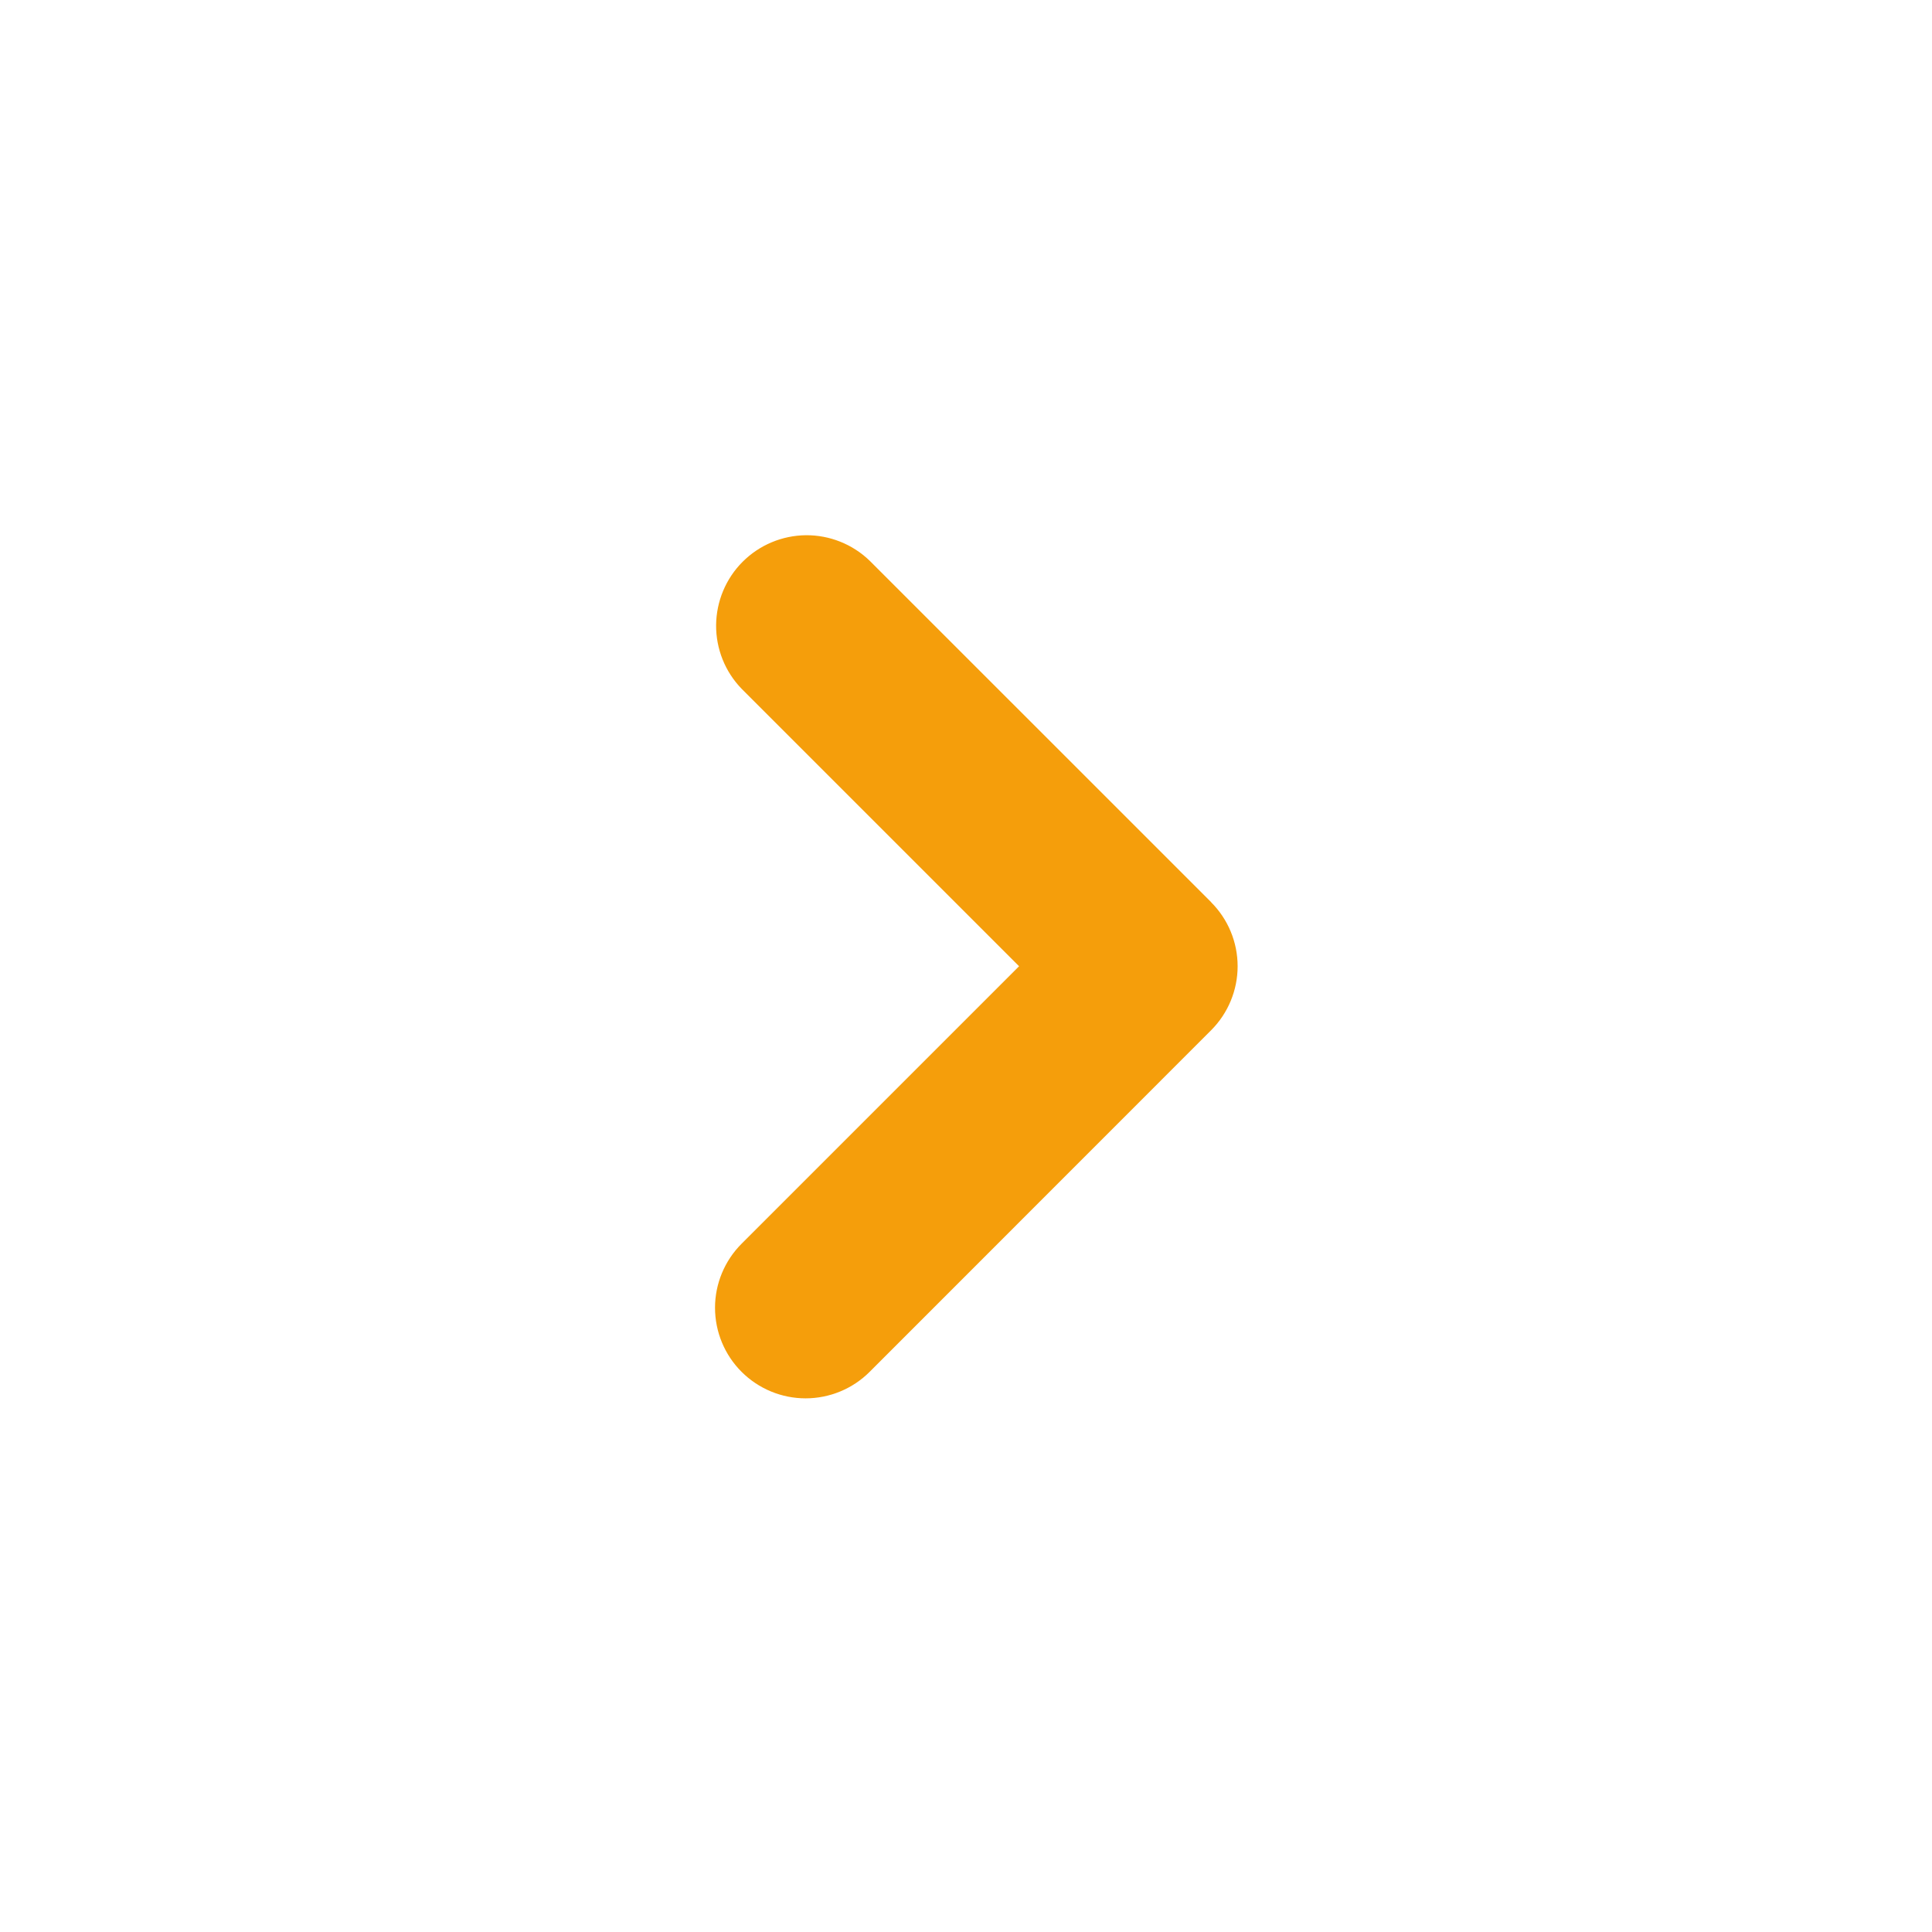 <svg width="32" height="32" viewBox="0 0 32 32" fill="none" xmlns="http://www.w3.org/2000/svg">
<g clip-path="url(#clip0_442_6314)">
<path fill-rule="evenodd" clip-rule="evenodd" d="M20.06 14.944C20.341 15.225 20.499 15.606 20.499 16.004C20.499 16.401 20.341 16.783 20.06 17.064L14.404 22.722C14.123 23.003 13.741 23.161 13.343 23.161C12.945 23.161 12.564 23.003 12.282 22.721C12.001 22.44 11.843 22.058 11.843 21.66C11.843 21.263 12.002 20.881 12.283 20.6L16.879 16.004L12.283 11.408C12.009 11.125 11.858 10.746 11.861 10.353C11.865 9.96 12.022 9.583 12.3 9.305C12.578 9.027 12.954 8.869 13.348 8.865C13.741 8.862 14.12 9.013 14.403 9.286L20.061 14.943L20.06 14.944Z" fill="#F59E0B"/>
</g>
<defs>
<clipPath id="clip0_442_6314">
<rect width="24" height="24" fill="white" transform="translate(4 4.004)"/>
</clipPath>
</defs>
</svg>
